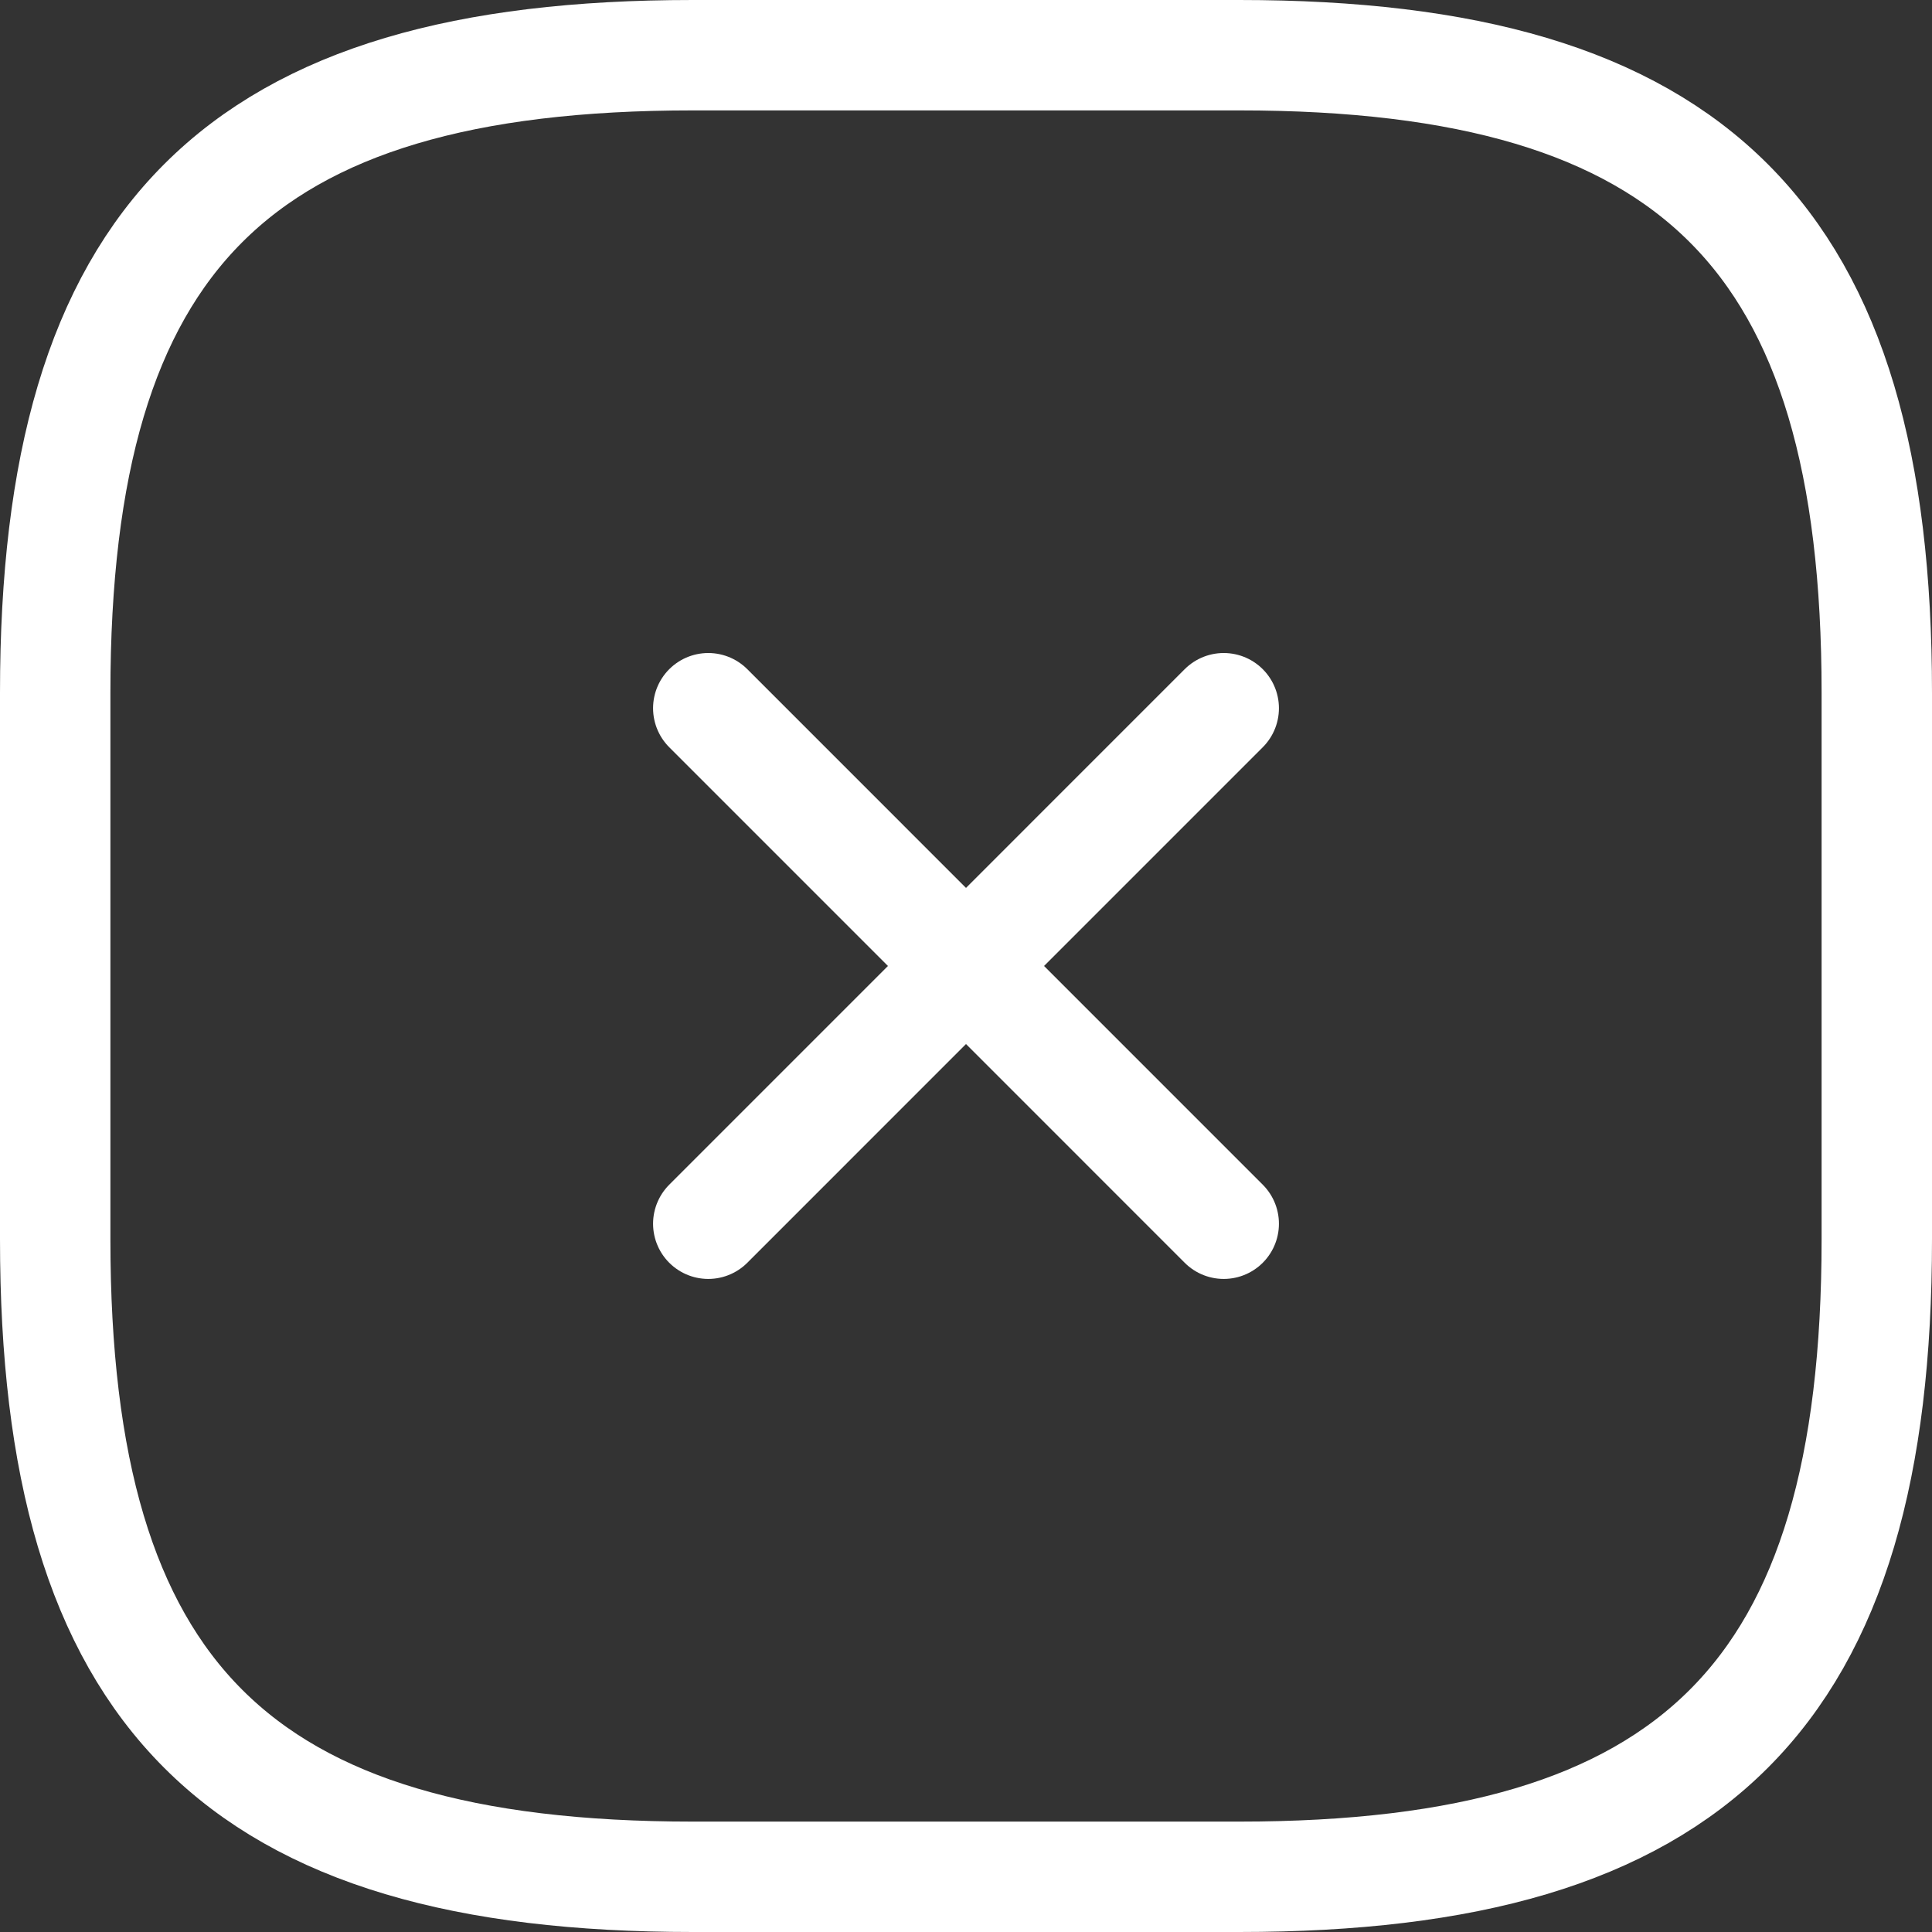 <svg width="35" height="35" viewBox="0 0 35 35" fill="none" xmlns="http://www.w3.org/2000/svg">
<rect x="0" y="0" width="35" height="35" fill="#333333" stroke="none"/>
<path d="M12.831 22.169L22.169 12.83" stroke="white" stroke-width="2" stroke-linecap="round" stroke-linejoin="round"/>
<path d="M22.169 22.169L12.831 12.83" stroke="white" stroke-width="2" stroke-linecap="round" stroke-linejoin="round"/>
<path d="M12.55 34H22.45C30.7 34 34 30.7 34 22.45V12.55C34 4.3 30.7 1 22.45 1H12.55C4.3 1 1 4.3 1 12.55V22.45C1 30.7 4.3 34 12.55 34Z" stroke="white" stroke-width="2" stroke-linecap="round" stroke-linejoin="round"/>
</svg>
